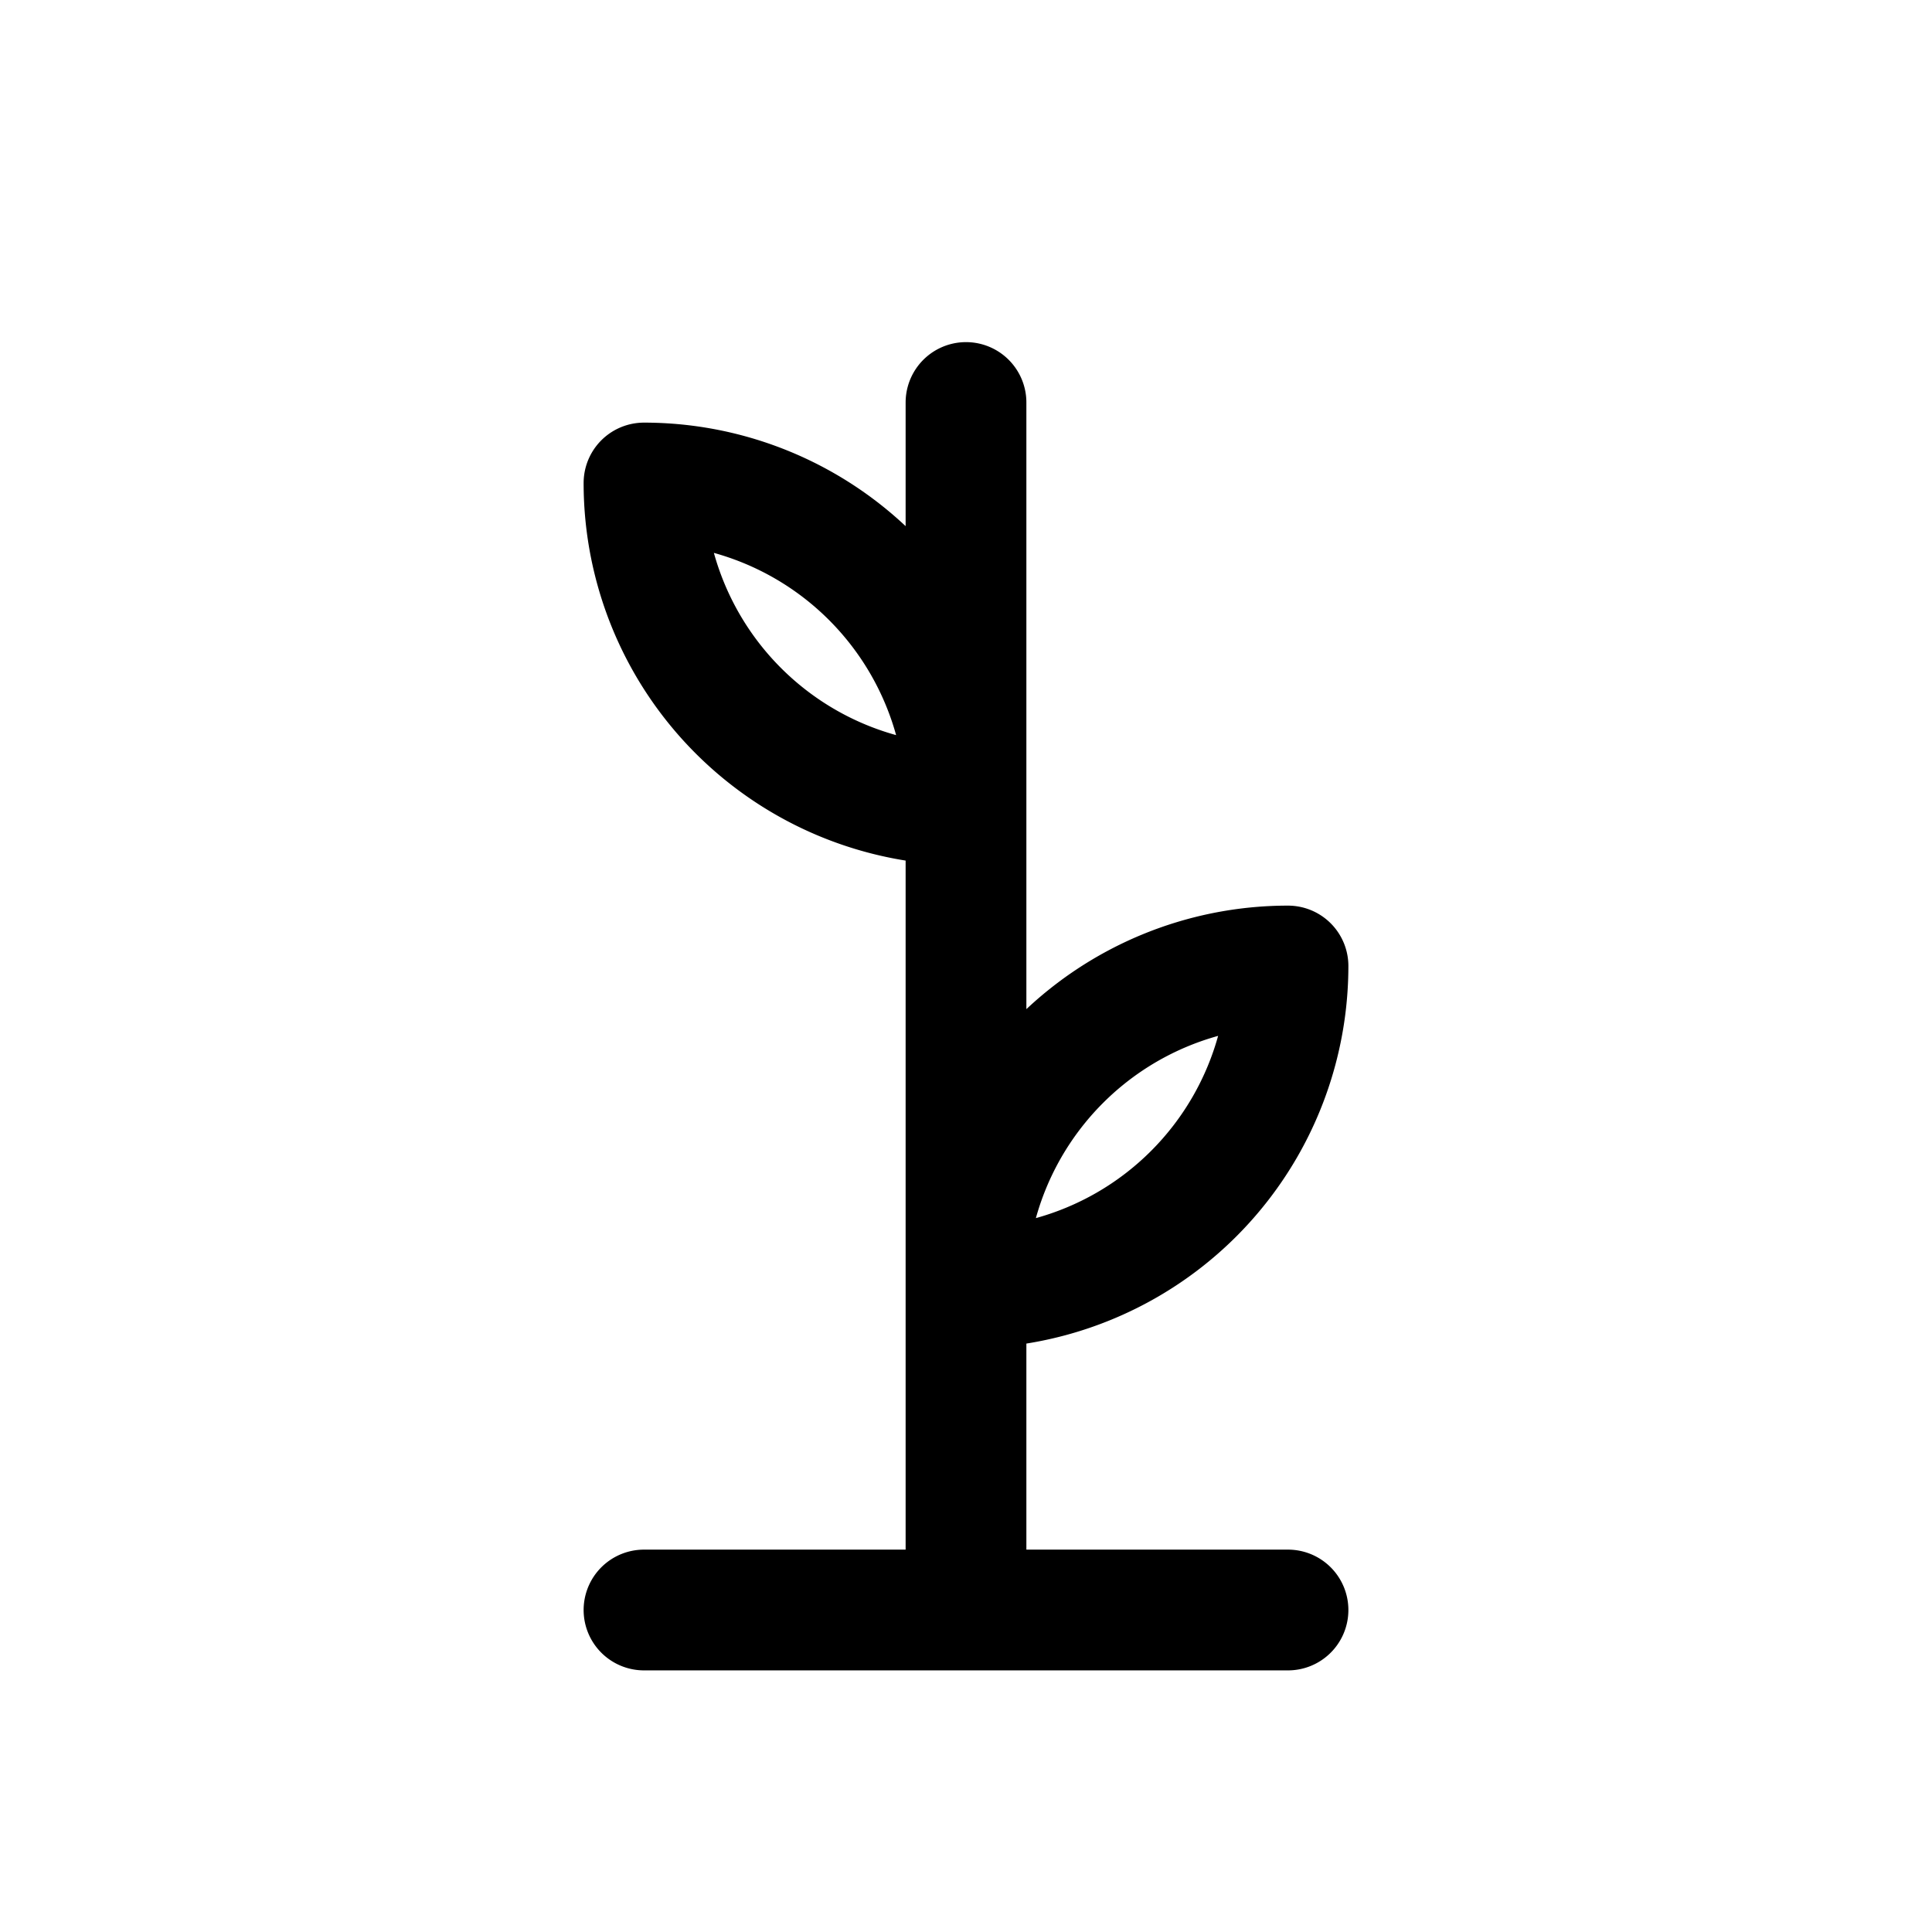 <svg id="youngPlant" xmlns="http://www.w3.org/2000/svg" fill="none" viewBox="0 0 24 24"><path stroke="currentColor" stroke-linecap="round" stroke-linejoin="round" stroke-width="1.5" d="M12 16a4 4 0 0 0 4-4 4 4 0 0 0-4 4m0 0v-6m0 6v4m0-10a4 4 0 0 1-4-4 4 4 0 0 1 4 4m0 0V5m0 15H8m4 0h4" /></svg>
